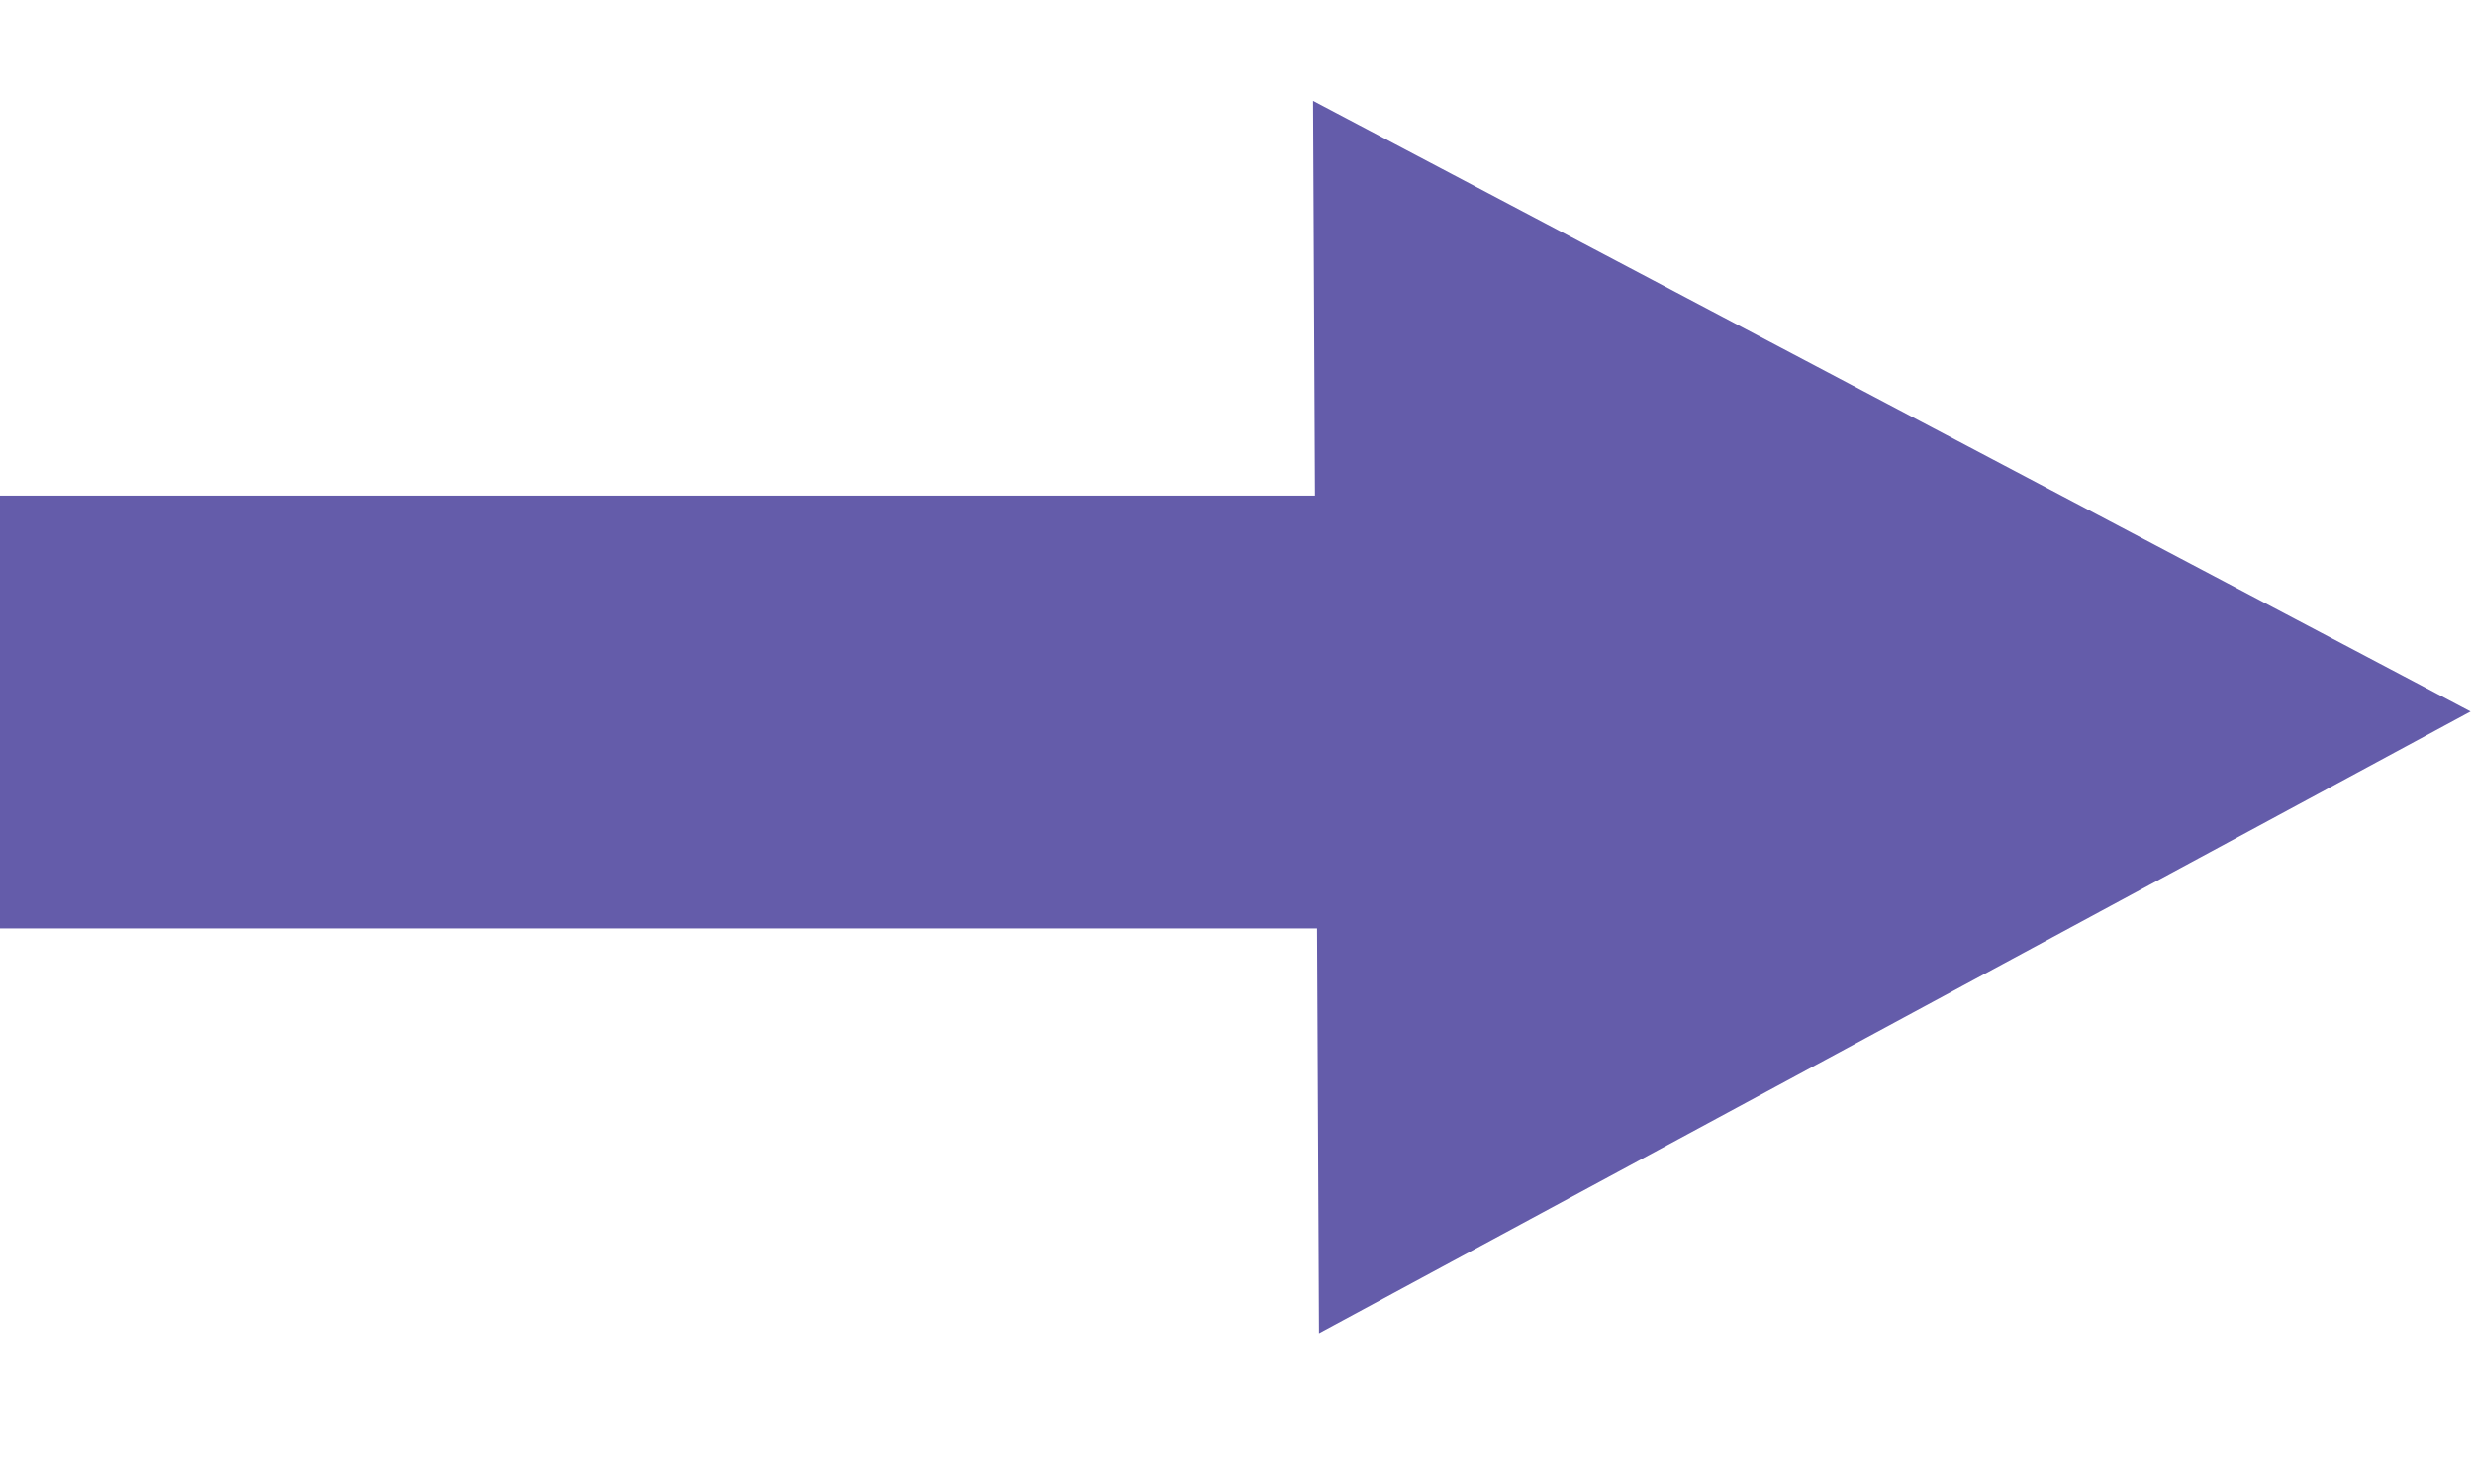 <svg width="40" height="24" viewBox="0 0 40 24" fill="none" xmlns="http://www.w3.org/2000/svg">
<rect y="8.015" width="29" height="7" fill="#645CAA"/>
<path d="M39.945 11.507L21.326 21.562L21.23 1.631L39.945 11.507Z" fill="#645CAA"/>
</svg>
